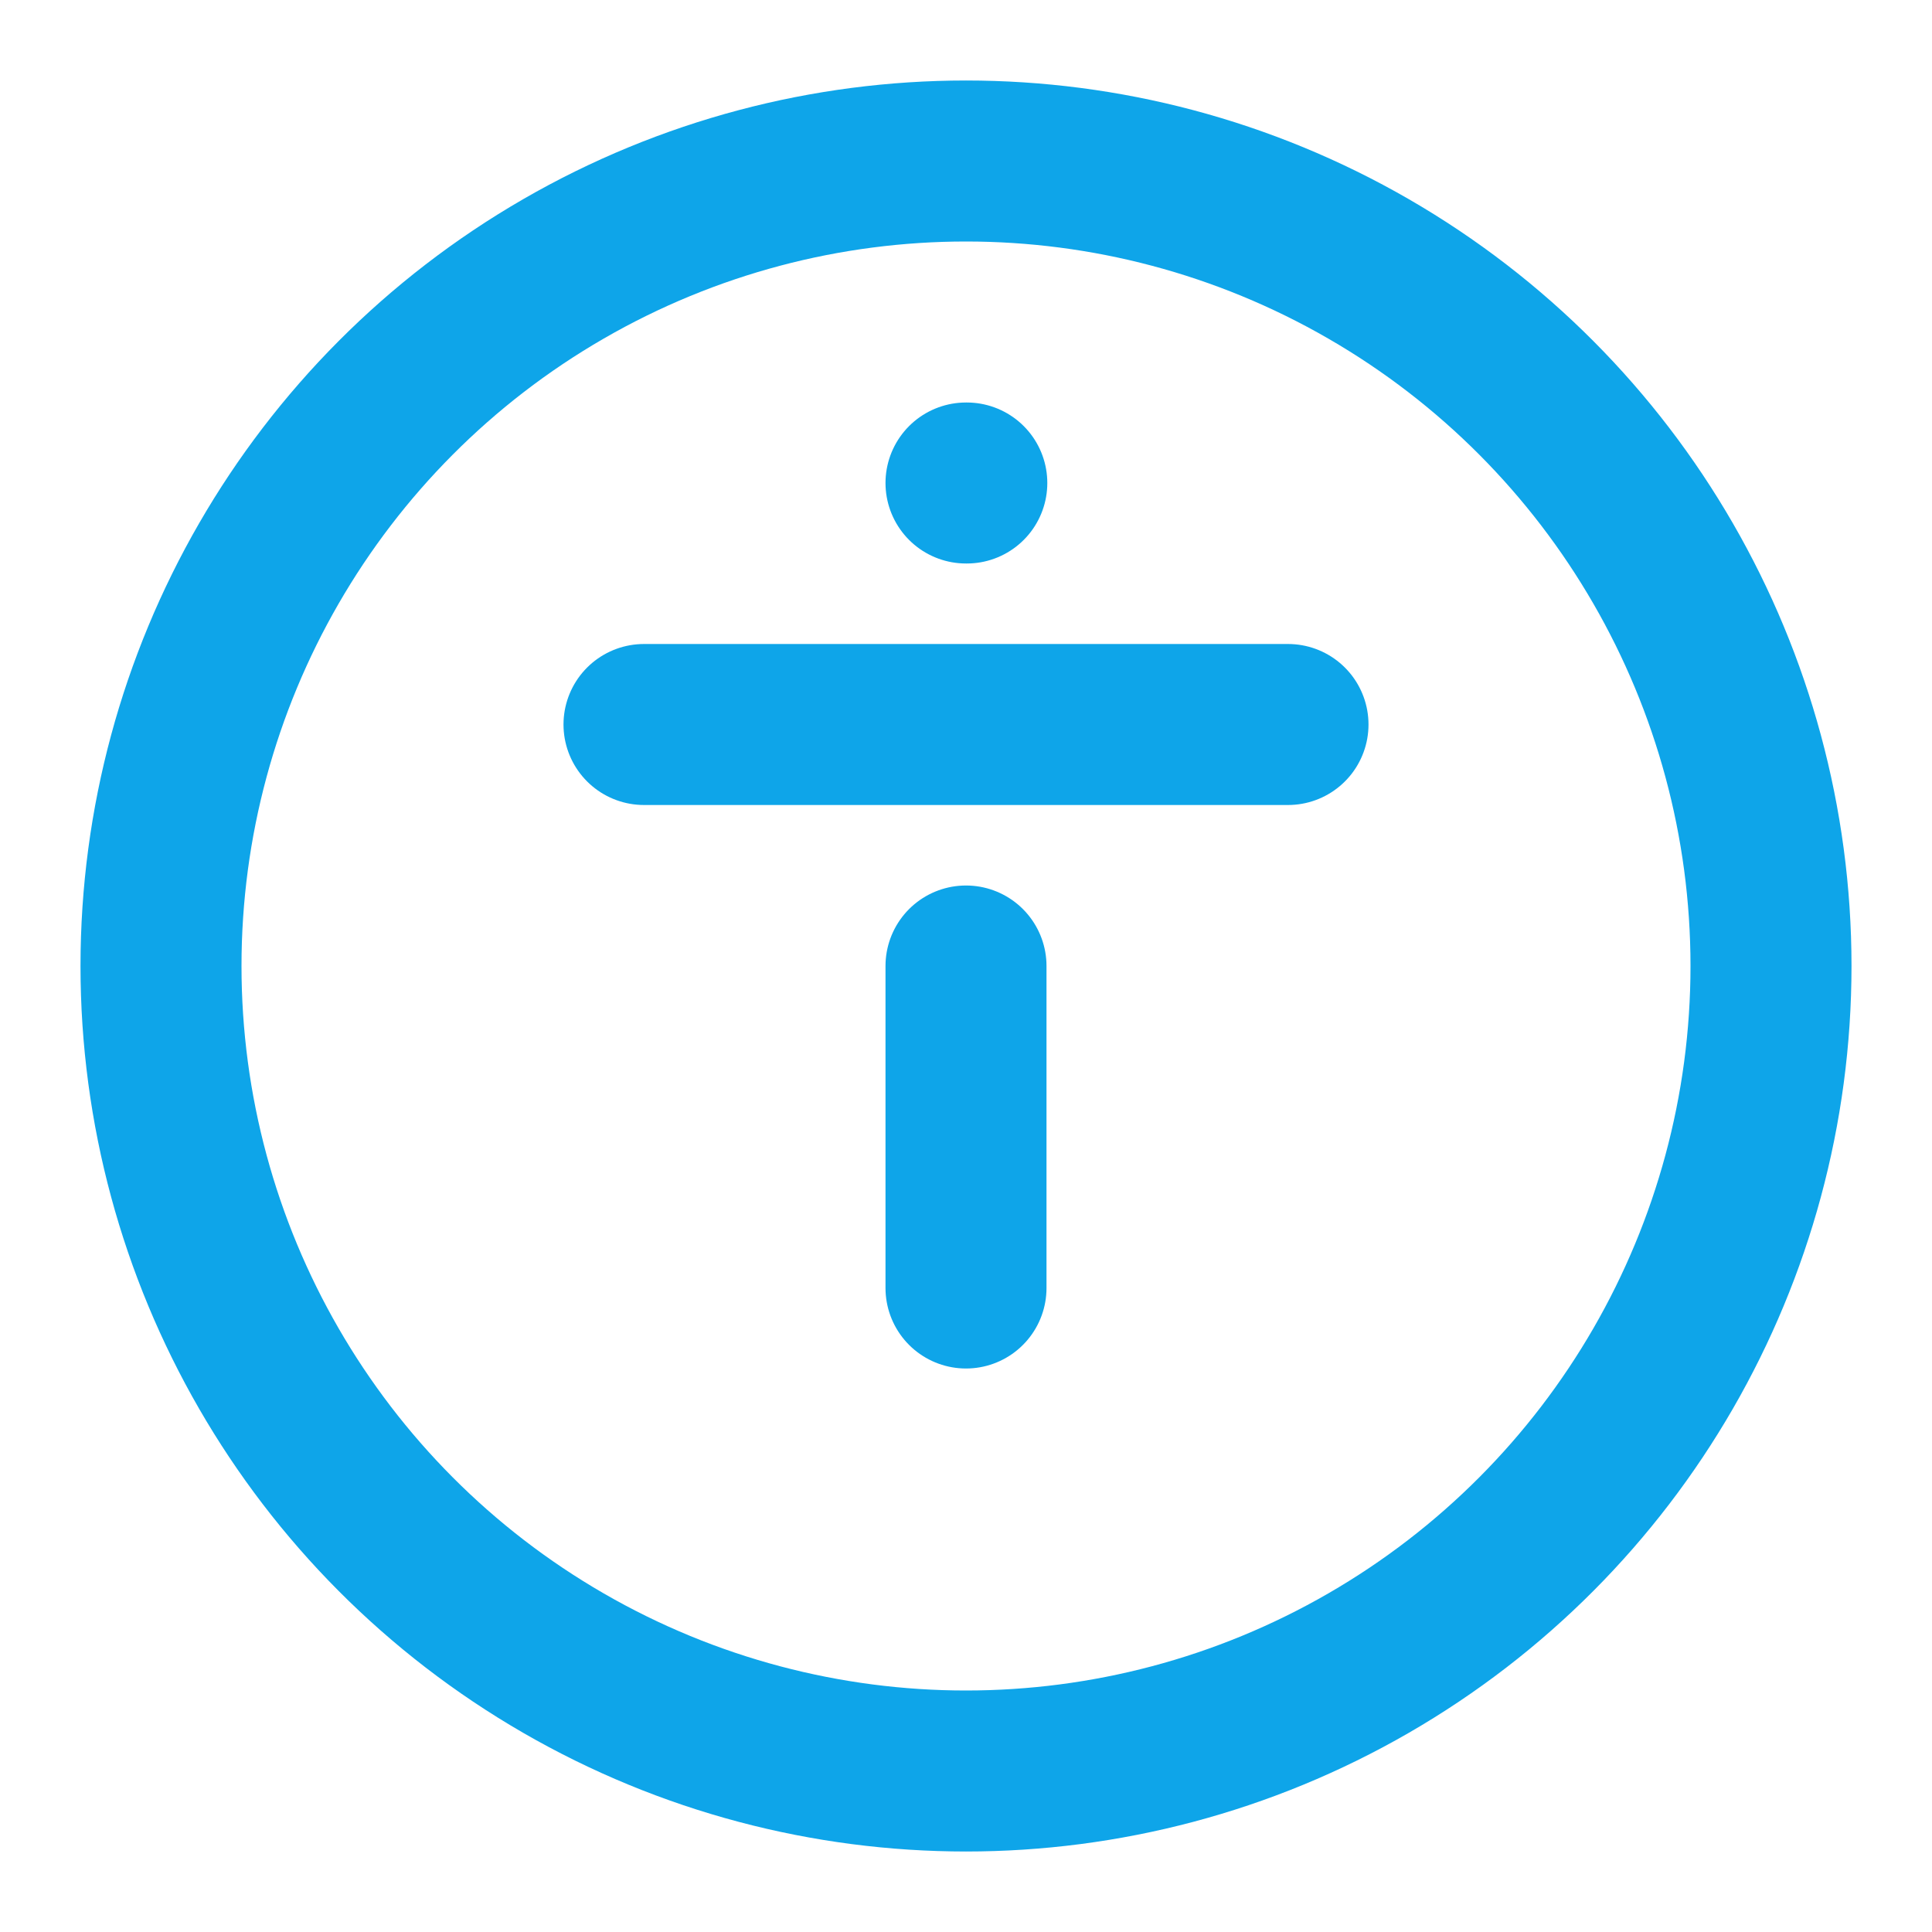 <svg xmlns="http://www.w3.org/2000/svg" viewBox="0 0 24 24" fill="none" stroke="#0ea5e9" stroke-width="2" stroke-linecap="round" stroke-linejoin="round">
  <circle cx="12" cy="12" r="10" />
  <path d="M12 16v-4" />
  <path d="M8 9h8" />
  <path d="M12 6h.01" />
</svg>